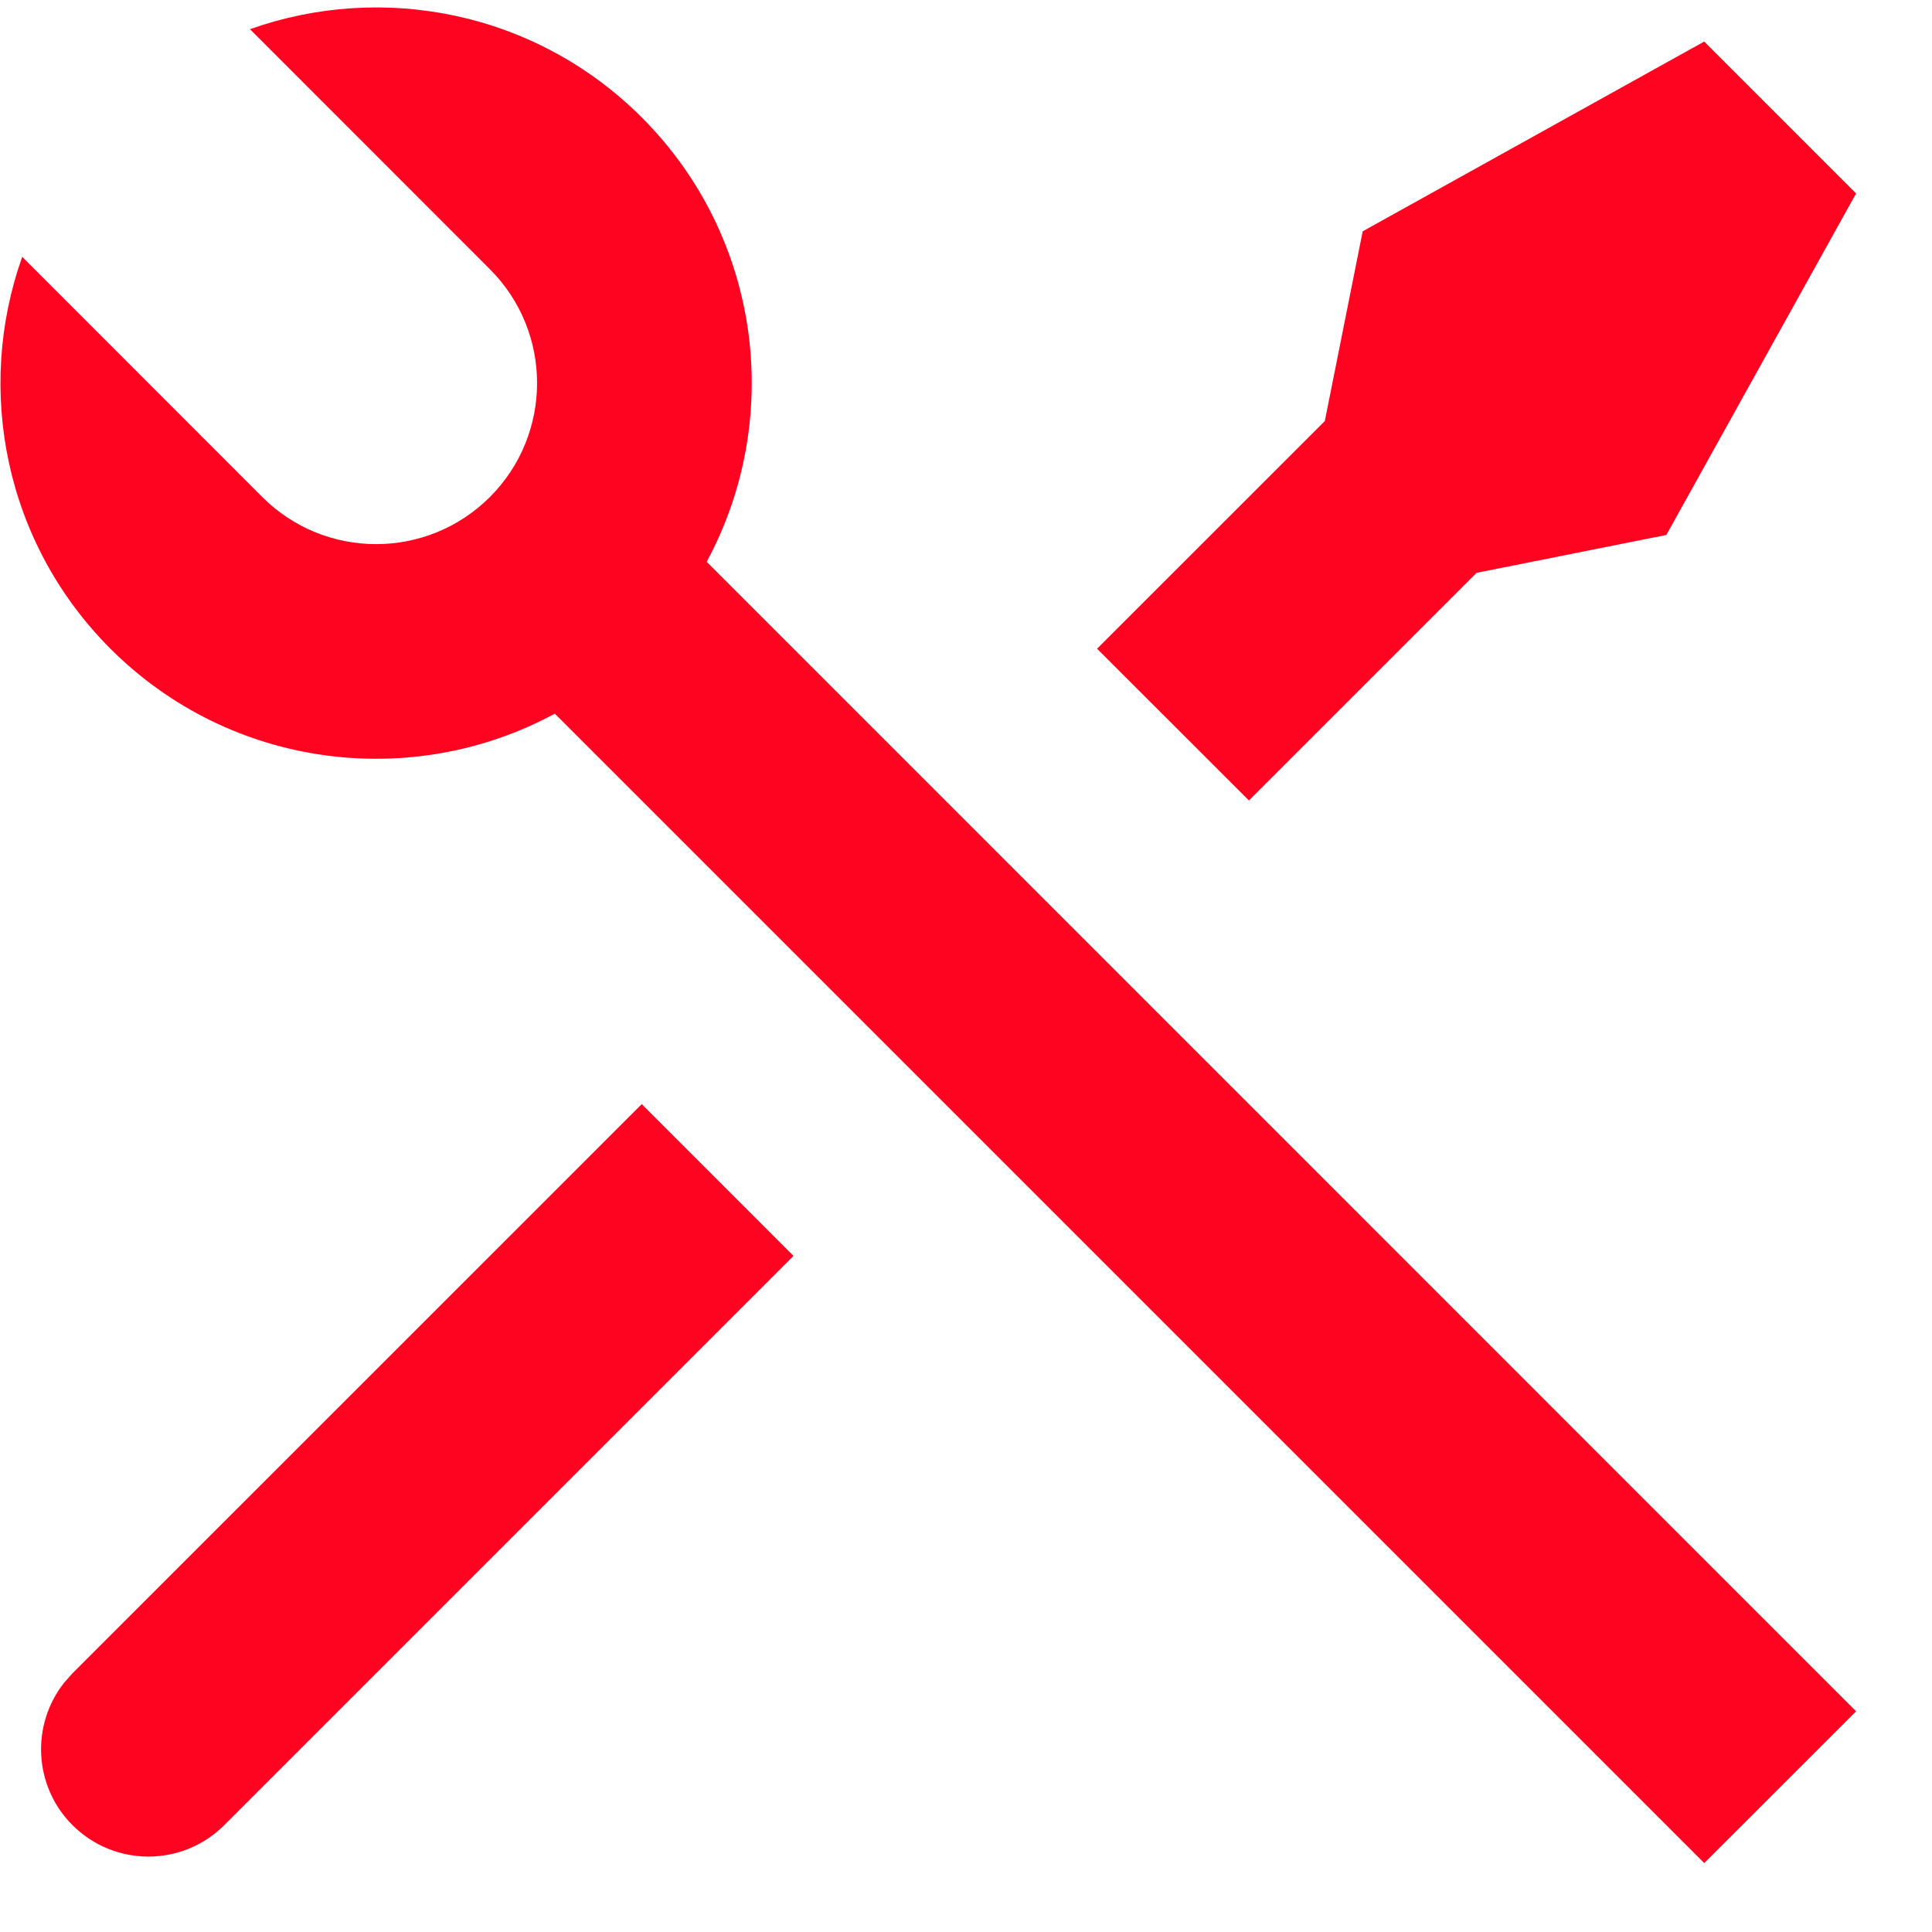 <svg width="18" height="18" viewBox="0 0 18 18" fill="none" xmlns="http://www.w3.org/2000/svg">
<path d="M2.329 0.272C3.562 -0.167 4.992 0.107 5.979 1.094C7.1 2.215 7.301 3.907 6.584 5.234L17.293 15.944L15.878 17.358L5.169 6.649C3.843 7.367 2.15 7.165 1.029 6.044C0.042 5.057 -0.232 3.627 0.207 2.393L2.443 4.63C3.029 5.216 3.979 5.216 4.565 4.63C5.15 4.044 5.15 3.094 4.565 2.509L2.329 0.272ZM12.696 2.155L15.878 0.387L17.293 1.802L15.525 4.984L13.757 5.337L11.636 7.458L10.221 6.044L12.343 3.923L12.696 2.155ZM5.979 10.287L7.393 11.701L2.09 17.004C1.699 17.395 1.066 17.395 0.675 17.004C0.313 16.642 0.287 16.07 0.598 15.677L0.675 15.59L5.979 10.287Z" fill="#FF0420"/>
</svg>
